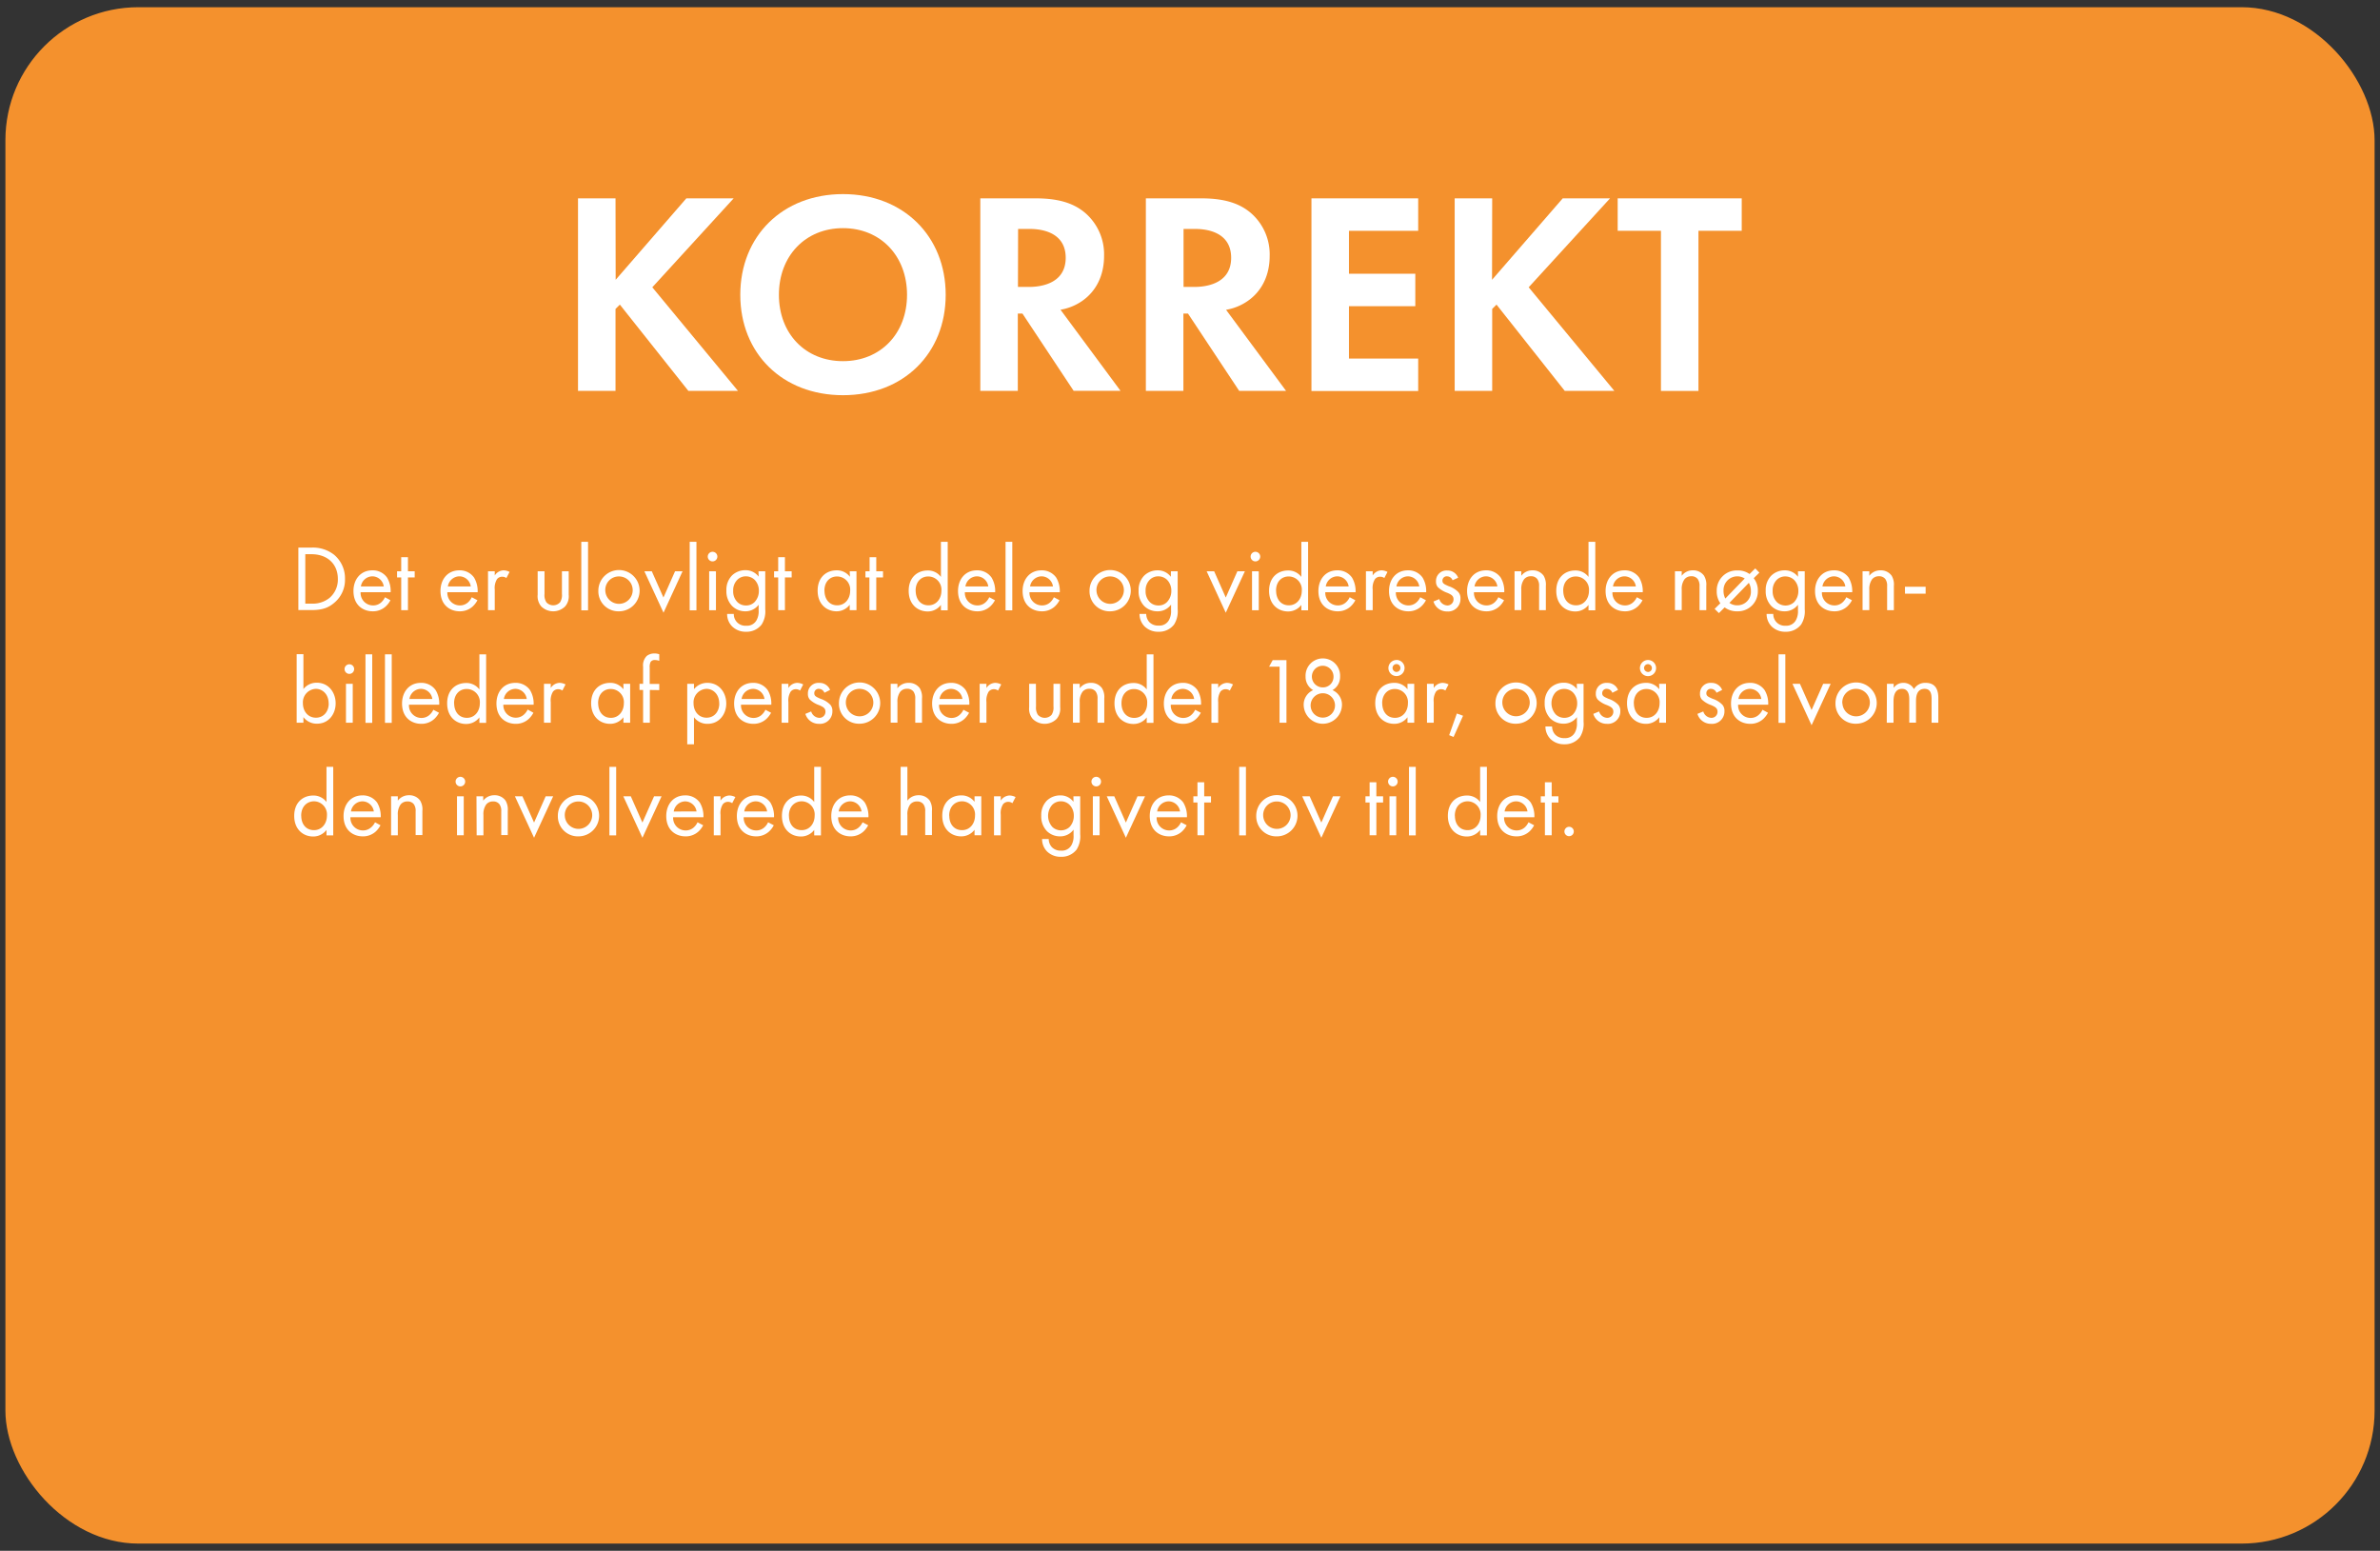 <svg id="Layer_1" data-name="Layer 1" xmlns="http://www.w3.org/2000/svg" width="660" height="430" viewBox="0 0 660 430"><rect x="0" y="0" width="660" height="430" fill="#333333" stroke="none"/><defs><style>.cls-1{fill:#f4912d;}.cls-2{fill:#fff;}</style></defs><title>dilemma_2_korrekt</title><rect class="cls-1" x="1.5" y="2" width="657" height="426" rx="36.87" ry="36.87"/><path class="cls-2" d="M170.73,77.58,190.33,55h13.12L180.89,79.66l23.76,28.72H190.89l-19-23.92-1.2,1.2v22.72h-10.4V55h10.4Z"/><path class="cls-2" d="M262.25,81.74c0,16.24-11.68,27.84-28.48,27.84S205.29,98,205.29,81.74,217,53.82,233.77,53.82,262.25,65.5,262.25,81.74Zm-10.72,0c0-10.8-7.36-18.48-17.76-18.48S216,70.94,216,81.74s7.36,18.4,17.76,18.4S251.53,92.54,251.53,81.74Z"/><path class="cls-2" d="M287.29,55c7.36,0,11.12,1.92,13.6,4a15.16,15.16,0,0,1,5.28,12c0,5.2-2.08,9.76-6.24,12.56a14.79,14.79,0,0,1-5.84,2.32l16.64,22.48h-13L283.53,86.94h-1.28v21.44h-10.4V55Zm-5,24.56h3c2,0,10.24-.24,10.24-8.08s-8.16-8-10.08-8h-3.12Z"/><path class="cls-2" d="M333.21,55c7.36,0,11.12,1.92,13.6,4a15.16,15.16,0,0,1,5.28,12c0,5.2-2.08,9.76-6.24,12.56A14.79,14.79,0,0,1,340,85.9l16.64,22.48h-13L329.44,86.94h-1.27v21.44H317.76V55Zm-5,24.56h2.95c2,0,10.25-.24,10.25-8.08s-8.16-8-10.08-8h-3.12Z"/><path class="cls-2" d="M393.28,64h-19.2V75.9h18.4v9h-18.4V99.42h19.2v9h-29.6V55h29.6Z"/><path class="cls-2" d="M413.76,77.58,433.36,55h13.12L423.92,79.66l23.76,28.72H433.92L415,84.46l-1.2,1.2v22.72h-10.4V55h10.4Z"/><path class="cls-2" d="M471,64v44.4h-10.4V64h-12V55H483v9Z"/><path class="cls-2" d="M82.74,151.84h3.53a9.49,9.49,0,0,1,6.4,2,8.49,8.49,0,0,1,3,6.66,8.26,8.26,0,0,1-3,6.66c-1.59,1.35-3.25,2-6.34,2H82.74Zm1.92,15.53h1.69a7.44,7.44,0,0,0,5-1.56,6.65,6.65,0,0,0,2.34-5.28c0-4.16-2.92-6.86-7.31-6.86H84.66Z"/><path class="cls-2" d="M108.27,166.43a6.26,6.26,0,0,1-1.33,1.74,5.22,5.22,0,0,1-3.59,1.33c-2.6,0-5.33-1.64-5.33-5.64,0-3.23,2-5.72,5.23-5.72a4.83,4.83,0,0,1,4.08,2,7.26,7.26,0,0,1,1,4.06H100a3.45,3.45,0,0,0,3.43,3.67,3.28,3.28,0,0,0,2.21-.78,4.5,4.5,0,0,0,1.12-1.49Zm-1.85-3.82a3.22,3.22,0,0,0-3.17-2.81,3.27,3.27,0,0,0-3.17,2.81Z"/><path class="cls-2" d="M113.13,160.11v9.08h-1.87v-9.08h-1.15V158.4h1.15v-3.9h1.87v3.9H115v1.71Z"/><path class="cls-2" d="M132.4,166.43a6.45,6.45,0,0,1-1.33,1.74,5.22,5.22,0,0,1-3.59,1.33c-2.6,0-5.33-1.64-5.33-5.64,0-3.23,2-5.72,5.23-5.72a4.84,4.84,0,0,1,4.08,2,7.34,7.34,0,0,1,1,4.06h-8.4a3.46,3.46,0,0,0,3.44,3.67,3.3,3.3,0,0,0,2.21-.78,4.34,4.34,0,0,0,1.11-1.49Zm-1.85-3.82a3.23,3.23,0,0,0-3.17-2.81,3.29,3.29,0,0,0-3.18,2.81Z"/><path class="cls-2" d="M135.33,158.4h1.87v1.17a3,3,0,0,1,2.45-1.43,3.86,3.86,0,0,1,1.66.44l-.88,1.69a1.9,1.9,0,0,0-1.09-.36,1.81,1.81,0,0,0-1.51.67,4.68,4.68,0,0,0-.63,2.91v5.7h-1.87Z"/><path class="cls-2" d="M151,164.69a3.66,3.66,0,0,0,.52,2.31,2.56,2.56,0,0,0,3.79,0,3.66,3.66,0,0,0,.52-2.31V158.4h1.88v6.5a4.29,4.29,0,0,1-1,3.25,4.72,4.72,0,0,1-6.61,0,4.33,4.33,0,0,1-1-3.25v-6.5H151Z"/><path class="cls-2" d="M163.07,150.23v19H161.2v-19Z"/><path class="cls-2" d="M165.93,163.83a5.72,5.72,0,1,1,5.72,5.67A5.54,5.54,0,0,1,165.93,163.83Zm1.93,0a3.8,3.8,0,1,0,3.79-4A3.74,3.74,0,0,0,167.86,163.83Z"/><path class="cls-2" d="M180.75,158.4l3.23,7.28,3.22-7.28h2.08L184,169.89l-5.31-11.49Z"/><path class="cls-2" d="M193.13,150.23v19h-1.87v-19Z"/><path class="cls-2" d="M197.6,153a1.33,1.33,0,1,1-1.33,1.32A1.33,1.33,0,0,1,197.6,153Zm.94,5.41v10.79h-1.88V158.4Z"/><path class="cls-2" d="M210.34,158.4h1.87v10.53a6.8,6.8,0,0,1-1,4.24,5.24,5.24,0,0,1-4.31,2,5.34,5.34,0,0,1-3.85-1.46,4.86,4.86,0,0,1-1.41-3.48h1.85a3.2,3.2,0,0,0,3.43,3.27,3,3,0,0,0,2.86-1.5,5,5,0,0,0,.6-2.76v-1.56a4.53,4.53,0,0,1-3.69,1.82A5.12,5.12,0,0,1,203,168a5.82,5.82,0,0,1-1.56-4.26,5.66,5.66,0,0,1,1.56-4.19,5.32,5.32,0,0,1,3.69-1.45,4.49,4.49,0,0,1,3.69,1.79Zm-5.93,2.42a4.09,4.09,0,0,0-1.09,3,4.16,4.16,0,0,0,1.22,3.17,3.27,3.27,0,0,0,2.32.89,3.23,3.23,0,0,0,2.36-.91,4.39,4.39,0,0,0,1.22-3.12,4.26,4.26,0,0,0-1.14-3.05,3.49,3.49,0,0,0-2.44-1A3.31,3.31,0,0,0,204.41,160.82Z"/><path class="cls-2" d="M217.67,160.11v9.08H215.8v-9.08h-1.14V158.4h1.14v-3.9h1.87v3.9h1.87v1.71Z"/><path class="cls-2" d="M235.64,158.4h1.87v10.79h-1.87v-1.51A4.56,4.56,0,0,1,232,169.5c-2.73,0-5.26-1.92-5.26-5.72s2.5-5.64,5.26-5.64a4.47,4.47,0,0,1,3.69,1.79Zm-7,5.38c0,2.31,1.3,4.06,3.53,4.06s3.59-1.9,3.59-4a3.65,3.65,0,0,0-3.59-4C230.31,159.8,228.62,161.15,228.62,163.78Z"/><path class="cls-2" d="M243,160.11v9.08H241.1v-9.08H240V158.4h1.15v-3.9H243v3.9h1.87v1.71Z"/><path class="cls-2" d="M260.93,150.23h1.88v19h-1.88v-1.51a4.53,4.53,0,0,1-3.69,1.82c-2.73,0-5.25-1.92-5.25-5.72s2.5-5.64,5.25-5.64a4.45,4.45,0,0,1,3.69,1.79Zm-7,13.55c0,2.31,1.3,4.06,3.54,4.06s3.59-1.9,3.59-4a3.66,3.66,0,0,0-3.59-4C255.6,159.8,253.91,161.15,253.91,163.78Z"/><path class="cls-2" d="M275.91,166.43a6.26,6.26,0,0,1-1.33,1.74A5.19,5.19,0,0,1,271,169.5c-2.6,0-5.33-1.64-5.33-5.64,0-3.23,2-5.72,5.22-5.72a4.83,4.83,0,0,1,4.08,2,7.26,7.26,0,0,1,1,4.06h-8.4a3.46,3.46,0,0,0,3.43,3.67,3.26,3.26,0,0,0,2.21-.78,4.24,4.24,0,0,0,1.12-1.49Zm-1.85-3.82a3.22,3.22,0,0,0-3.17-2.81,3.29,3.29,0,0,0-3.17,2.81Z"/><path class="cls-2" d="M280.72,150.23v19h-1.87v-19Z"/><path class="cls-2" d="M293.82,166.43a6.41,6.41,0,0,1-1.32,1.74,5.22,5.22,0,0,1-3.59,1.33c-2.6,0-5.33-1.64-5.33-5.64,0-3.23,2-5.72,5.23-5.72a4.84,4.84,0,0,1,4.08,2,7.34,7.34,0,0,1,1,4.06h-8.4a3.46,3.46,0,0,0,3.44,3.67,3.3,3.3,0,0,0,2.21-.78,4.34,4.34,0,0,0,1.11-1.49ZM292,162.61a3.23,3.23,0,0,0-3.17-2.81,3.29,3.29,0,0,0-3.18,2.81Z"/><path class="cls-2" d="M302.14,163.83a5.72,5.72,0,1,1,5.72,5.67A5.54,5.54,0,0,1,302.14,163.83Zm1.93,0a3.8,3.8,0,1,0,3.79-4A3.74,3.74,0,0,0,304.07,163.83Z"/><path class="cls-2" d="M324.71,158.4h1.87v10.53a6.8,6.8,0,0,1-1,4.24,5.24,5.24,0,0,1-4.31,2,5.34,5.34,0,0,1-3.85-1.46,4.86,4.86,0,0,1-1.41-3.48h1.85a3.42,3.42,0,0,0,.83,2.23,3.34,3.34,0,0,0,2.6,1,3,3,0,0,0,2.86-1.5,5,5,0,0,0,.6-2.76v-1.56A4.53,4.53,0,0,1,321,169.5a5.12,5.12,0,0,1-3.69-1.46,5.82,5.82,0,0,1-1.56-4.26,5.66,5.66,0,0,1,1.56-4.19,5.32,5.32,0,0,1,3.69-1.45,4.49,4.49,0,0,1,3.69,1.79Zm-5.93,2.42a4.09,4.09,0,0,0-1.09,3,4.16,4.16,0,0,0,1.22,3.17,3.27,3.27,0,0,0,2.32.89,3.21,3.21,0,0,0,2.36-.91,4.39,4.39,0,0,0,1.23-3.12,4.26,4.26,0,0,0-1.15-3.05,3.49,3.49,0,0,0-2.44-1A3.31,3.31,0,0,0,318.78,160.82Z"/><path class="cls-2" d="M336.7,158.4l3.22,7.28,3.22-7.28h2.08l-5.3,11.49-5.3-11.49Z"/><path class="cls-2" d="M348.14,153a1.33,1.33,0,1,1-1.33,1.32A1.33,1.33,0,0,1,348.14,153Zm.93,5.41v10.79H347.2V158.4Z"/><path class="cls-2" d="M360.88,150.23h1.87v19h-1.87v-1.51a4.56,4.56,0,0,1-3.7,1.82c-2.73,0-5.25-1.92-5.25-5.72s2.5-5.64,5.25-5.64a4.49,4.49,0,0,1,3.7,1.79Zm-7,13.55c0,2.31,1.3,4.06,3.53,4.06s3.59-1.9,3.59-4a3.65,3.65,0,0,0-3.59-4C355.55,159.8,353.86,161.15,353.86,163.78Z"/><path class="cls-2" d="M375.85,166.43a6.41,6.41,0,0,1-1.32,1.74,5.22,5.22,0,0,1-3.59,1.33c-2.6,0-5.33-1.64-5.33-5.64,0-3.23,2-5.72,5.22-5.72a4.85,4.85,0,0,1,4.09,2,7.34,7.34,0,0,1,1,4.06h-8.4a3.46,3.46,0,0,0,3.43,3.67,3.26,3.26,0,0,0,2.21-.78,4.24,4.24,0,0,0,1.12-1.49ZM374,162.61a3.24,3.24,0,0,0-3.18-2.81,3.29,3.29,0,0,0-3.17,2.81Z"/><path class="cls-2" d="M378.79,158.4h1.87v1.17a3,3,0,0,1,2.45-1.43,3.86,3.86,0,0,1,1.66.44l-.88,1.69a1.91,1.91,0,0,0-1.1-.36,1.8,1.8,0,0,0-1.5.67,4.61,4.61,0,0,0-.63,2.91v5.7h-1.87Z"/><path class="cls-2" d="M395.43,166.43a6.26,6.26,0,0,1-1.33,1.74,5.19,5.19,0,0,1-3.58,1.33c-2.6,0-5.33-1.64-5.33-5.64,0-3.23,2-5.72,5.22-5.72a4.83,4.83,0,0,1,4.08,2,7.26,7.26,0,0,1,1,4.06h-8.4a3.46,3.46,0,0,0,3.43,3.67,3.26,3.26,0,0,0,2.21-.78,4.24,4.24,0,0,0,1.12-1.49Zm-1.85-3.82a3.22,3.22,0,0,0-3.17-2.81,3.29,3.29,0,0,0-3.17,2.81Z"/><path class="cls-2" d="M402.81,160.89a1.65,1.65,0,0,0-1.5-1.09A1.19,1.19,0,0,0,400,161c0,.78.52,1,1.74,1.54a6.5,6.5,0,0,1,2.7,1.66A2.55,2.55,0,0,1,405,166a3.42,3.42,0,0,1-3.71,3.54,3.85,3.85,0,0,1-3.77-2.76l1.61-.67a2.44,2.44,0,0,0,2.18,1.77,1.68,1.68,0,0,0,1.77-1.72c0-1-.73-1.35-1.74-1.79a7.19,7.19,0,0,1-2.63-1.59,2.37,2.37,0,0,1-.49-1.59,2.89,2.89,0,0,1,3.14-3,3.11,3.11,0,0,1,3,2Z"/><path class="cls-2" d="M417.09,166.43a6.26,6.26,0,0,1-1.33,1.74,5.22,5.22,0,0,1-3.59,1.33c-2.6,0-5.33-1.64-5.33-5.64,0-3.23,2-5.72,5.23-5.72a4.83,4.83,0,0,1,4.08,2,7.26,7.26,0,0,1,1,4.06h-8.4a3.45,3.45,0,0,0,3.43,3.67,3.28,3.28,0,0,0,2.21-.78,4.5,4.5,0,0,0,1.12-1.49Zm-1.85-3.82a3.22,3.22,0,0,0-3.17-2.81,3.27,3.27,0,0,0-3.17,2.81Z"/><path class="cls-2" d="M420,158.4h1.87v1.25a3.79,3.79,0,0,1,3.09-1.51,3.67,3.67,0,0,1,3.1,1.48,4.84,4.84,0,0,1,.62,2.88v6.69h-1.87v-6.63a3.13,3.13,0,0,0-.5-2,2.09,2.09,0,0,0-1.76-.78,2.35,2.35,0,0,0-1.9.83,4.55,4.55,0,0,0-.78,2.91v5.65H420Z"/><path class="cls-2" d="M440.51,150.23h1.88v19h-1.88v-1.51a4.53,4.53,0,0,1-3.69,1.82c-2.73,0-5.25-1.92-5.25-5.72s2.5-5.64,5.25-5.64a4.45,4.45,0,0,1,3.69,1.79Zm-7,13.55c0,2.31,1.3,4.06,3.54,4.06s3.59-1.9,3.59-4a3.66,3.66,0,0,0-3.59-4C435.18,159.8,433.49,161.15,433.49,163.78Z"/><path class="cls-2" d="M455.49,166.43a6.26,6.26,0,0,1-1.33,1.74,5.19,5.19,0,0,1-3.58,1.33c-2.6,0-5.33-1.64-5.33-5.64,0-3.23,2-5.72,5.22-5.72a4.83,4.83,0,0,1,4.08,2,7.26,7.26,0,0,1,1,4.06h-8.4a3.45,3.45,0,0,0,3.43,3.67,3.26,3.26,0,0,0,2.21-.78,4.24,4.24,0,0,0,1.12-1.49Zm-1.85-3.82a3.22,3.22,0,0,0-3.17-2.81,3.27,3.27,0,0,0-3.17,2.81Z"/><path class="cls-2" d="M464.48,158.4h1.88v1.25a3.77,3.77,0,0,1,3.09-1.51,3.66,3.66,0,0,1,3.09,1.48,4.76,4.76,0,0,1,.63,2.88v6.69H471.3v-6.63a3.2,3.2,0,0,0-.5-2,2.1,2.1,0,0,0-1.77-.78,2.33,2.33,0,0,0-1.89.83,4.55,4.55,0,0,0-.78,2.91v5.65h-1.88Z"/><path class="cls-2" d="M486.32,160.32a5.34,5.34,0,0,1,1.15,3.51,5.53,5.53,0,0,1-5.72,5.67,5.59,5.59,0,0,1-3.49-1.09L476.68,170l-1.2-1.17,1.59-1.56a5.62,5.62,0,0,1-1-3.41,5.54,5.54,0,0,1,5.72-5.69,5.44,5.44,0,0,1,3.38,1l1.58-1.56,1.15,1.17Zm-2.49.08a3.83,3.83,0,0,0-5.88,3.43,4.56,4.56,0,0,0,.5,2.13Zm-4.24,6.76a3.56,3.56,0,0,0,2.16.68,3.73,3.73,0,0,0,3.79-4,4.32,4.32,0,0,0-.57-2.23Z"/><path class="cls-2" d="M498.6,158.4h1.87v10.53a6.8,6.8,0,0,1-1,4.24,5.27,5.27,0,0,1-4.32,2,5.36,5.36,0,0,1-3.85-1.46,4.9,4.9,0,0,1-1.4-3.48h1.85a3.2,3.2,0,0,0,3.43,3.27A3,3,0,0,0,498,172a5.1,5.1,0,0,0,.6-2.76v-1.56a4.56,4.56,0,0,1-3.7,1.82,5.14,5.14,0,0,1-3.69-1.46,5.82,5.82,0,0,1-1.56-4.26,5.66,5.66,0,0,1,1.56-4.19,5.34,5.34,0,0,1,3.69-1.45,4.49,4.49,0,0,1,3.7,1.79Zm-5.93,2.42a4.09,4.09,0,0,0-1.09,3A4.16,4.16,0,0,0,492.8,167a3.49,3.49,0,0,0,4.68,0,4.39,4.39,0,0,0,1.22-3.12,4.3,4.3,0,0,0-1.14-3.05,3.51,3.51,0,0,0-2.45-1A3.31,3.31,0,0,0,492.67,160.82Z"/><path class="cls-2" d="M513.57,166.43a6.41,6.41,0,0,1-1.32,1.74,5.22,5.22,0,0,1-3.59,1.33c-2.6,0-5.33-1.64-5.33-5.64,0-3.23,2-5.72,5.22-5.72a4.85,4.85,0,0,1,4.09,2,7.34,7.34,0,0,1,1,4.06h-8.4a3.46,3.46,0,0,0,3.43,3.67,3.26,3.26,0,0,0,2.21-.78,4.24,4.24,0,0,0,1.12-1.49Zm-1.84-3.82a3.24,3.24,0,0,0-3.18-2.81,3.29,3.29,0,0,0-3.17,2.81Z"/><path class="cls-2" d="M516.51,158.4h1.87v1.25a3.79,3.79,0,0,1,3.1-1.51,3.66,3.66,0,0,1,3.09,1.48,4.76,4.76,0,0,1,.62,2.88v6.69h-1.87v-6.63a3.19,3.19,0,0,0-.49-2,2.13,2.13,0,0,0-1.77-.78,2.37,2.37,0,0,0-1.9.83,4.55,4.55,0,0,0-.78,2.91v5.65h-1.87Z"/><path class="cls-2" d="M528.26,162.69H534v1.92h-5.72Z"/><path class="cls-2" d="M84.14,200.39H82.27v-19h1.87v9.67a4.64,4.64,0,0,1,3.69-1.76c3.38,0,5.25,2.8,5.25,5.72s-1.89,5.64-5.17,5.64a4.59,4.59,0,0,1-3.77-1.82Zm7-5.33c0-2.66-1.79-4.06-3.54-4.06A3.74,3.74,0,0,0,84,195c0,2.21,1.4,4,3.61,4S91.16,197.21,91.16,195.06Z"/><path class="cls-2" d="M96.88,184.19a1.33,1.33,0,1,1-1.33,1.32A1.33,1.33,0,0,1,96.88,184.19Zm.94,5.41v10.79H95.94V189.6Z"/><path class="cls-2" d="M103.22,181.43v19h-1.87v-19Z"/><path class="cls-2" d="M108.63,181.43v19h-1.87v-19Z"/><path class="cls-2" d="M121.74,197.63a6.45,6.45,0,0,1-1.33,1.74,5.22,5.22,0,0,1-3.59,1.33c-2.6,0-5.33-1.64-5.33-5.64,0-3.23,2-5.72,5.23-5.72a4.84,4.84,0,0,1,4.08,2,7.16,7.16,0,0,1,1,4.06h-8.39a3.46,3.46,0,0,0,3.43,3.67,3.31,3.31,0,0,0,2.21-.79,4.37,4.37,0,0,0,1.12-1.48Zm-1.85-3.82a3.23,3.23,0,0,0-3.17-2.81,3.29,3.29,0,0,0-3.18,2.81Z"/><path class="cls-2" d="M132.94,181.43h1.87v19h-1.87v-1.51a4.55,4.55,0,0,1-3.69,1.82c-2.73,0-5.25-1.93-5.25-5.72s2.49-5.64,5.25-5.64a4.45,4.45,0,0,1,3.69,1.79Zm-7,13.55c0,2.31,1.3,4.06,3.54,4.06s3.58-1.9,3.58-4a3.65,3.65,0,0,0-3.58-4C127.61,191,125.92,192.35,125.92,195Z"/><path class="cls-2" d="M147.92,197.63a6.45,6.45,0,0,1-1.33,1.74A5.22,5.22,0,0,1,143,200.7c-2.6,0-5.33-1.64-5.33-5.64,0-3.23,2-5.72,5.23-5.72a4.84,4.84,0,0,1,4.08,2,7.24,7.24,0,0,1,1,4.06h-8.4A3.46,3.46,0,0,0,143,199a3.31,3.31,0,0,0,2.21-.79,4.37,4.37,0,0,0,1.12-1.48Zm-1.85-3.82A3.23,3.23,0,0,0,142.9,191a3.27,3.27,0,0,0-3.17,2.81Z"/><path class="cls-2" d="M150.85,189.6h1.88v1.17a3,3,0,0,1,2.44-1.43,3.83,3.83,0,0,1,1.66.44l-.88,1.69a1.93,1.93,0,0,0-1.09-.37,1.83,1.83,0,0,0-1.51.68,4.68,4.68,0,0,0-.62,2.91v5.7h-1.88Z"/><path class="cls-2" d="M172.88,189.6h1.87v10.79h-1.87v-1.51a4.59,4.59,0,0,1-3.7,1.82c-2.73,0-5.25-1.93-5.25-5.72s2.5-5.64,5.25-5.64a4.49,4.49,0,0,1,3.7,1.79Zm-7,5.38c0,2.31,1.3,4.06,3.53,4.06s3.59-1.9,3.59-4a3.65,3.65,0,0,0-3.59-4C167.55,191,165.86,192.35,165.86,195Z"/><path class="cls-2" d="M180.21,191.31v9.08h-1.87v-9.08h-1V189.6h1v-4.71a3.69,3.69,0,0,1,1-3,3.36,3.36,0,0,1,2.15-.7,3.62,3.62,0,0,1,1.33.23v1.82a3.3,3.3,0,0,0-1.22-.23,1.31,1.31,0,0,0-1.2.57,3.3,3.3,0,0,0-.23,1.56v4.5h2.65v1.71Z"/><path class="cls-2" d="M192.45,206.37h-1.87V189.6h1.87v1.5a4.67,4.67,0,0,1,3.7-1.76c3.38,0,5.25,2.8,5.25,5.72s-1.9,5.64-5.18,5.64a4.59,4.59,0,0,1-3.77-1.82Zm7-11.31c0-2.66-1.79-4.06-3.53-4.06a3.75,3.75,0,0,0-3.59,4c0,2.21,1.4,4,3.61,4S199.47,197.21,199.47,195.06Z"/><path class="cls-2" d="M213.83,197.63a6.66,6.66,0,0,1-1.33,1.74,5.22,5.22,0,0,1-3.59,1.33c-2.6,0-5.33-1.64-5.33-5.64,0-3.23,2-5.72,5.23-5.72a4.84,4.84,0,0,1,4.08,2,7.16,7.16,0,0,1,1,4.06h-8.4a3.47,3.47,0,0,0,3.44,3.67,3.31,3.31,0,0,0,2.21-.79,4.37,4.37,0,0,0,1.12-1.48ZM212,193.81a3.23,3.23,0,0,0-3.17-2.81,3.29,3.29,0,0,0-3.18,2.81Z"/><path class="cls-2" d="M216.76,189.6h1.87v1.17a3,3,0,0,1,2.45-1.43,3.86,3.86,0,0,1,1.66.44l-.88,1.69a1.93,1.93,0,0,0-1.09-.37,1.81,1.81,0,0,0-1.51.68,4.65,4.65,0,0,0-.63,2.91v5.7h-1.87Z"/><path class="cls-2" d="M228.62,192.09a1.66,1.66,0,0,0-1.51-1.09,1.19,1.19,0,0,0-1.3,1.22c0,.78.52,1,1.74,1.54a6.63,6.63,0,0,1,2.71,1.66,2.53,2.53,0,0,1,.57,1.74,3.44,3.44,0,0,1-3.72,3.54,3.86,3.86,0,0,1-3.77-2.76l1.61-.67a2.46,2.46,0,0,0,2.19,1.77,1.68,1.68,0,0,0,1.77-1.72c0-1-.73-1.35-1.75-1.8a6.92,6.92,0,0,1-2.62-1.58,2.33,2.33,0,0,1-.5-1.59,2.9,2.9,0,0,1,3.15-3,3.1,3.1,0,0,1,3,1.95Z"/><path class="cls-2" d="M232.65,195a5.72,5.72,0,1,1,5.72,5.67A5.54,5.54,0,0,1,232.65,195Zm1.92,0a3.81,3.81,0,1,0,3.8-4A3.75,3.75,0,0,0,234.57,195Z"/><path class="cls-2" d="M247,189.6h1.87v1.24a3.81,3.81,0,0,1,3.09-1.5,3.67,3.67,0,0,1,3.1,1.48,4.84,4.84,0,0,1,.62,2.88v6.69h-1.87v-6.63a3.19,3.19,0,0,0-.49-2,2.13,2.13,0,0,0-1.77-.78,2.37,2.37,0,0,0-1.9.83,4.53,4.53,0,0,0-.78,2.91v5.65H247Z"/><path class="cls-2" d="M268.74,197.63a6.45,6.45,0,0,1-1.33,1.74,5.22,5.22,0,0,1-3.59,1.33c-2.6,0-5.33-1.64-5.33-5.64,0-3.23,2-5.72,5.23-5.72a4.84,4.84,0,0,1,4.08,2,7.16,7.16,0,0,1,1,4.06h-8.39a3.46,3.46,0,0,0,3.43,3.67,3.31,3.31,0,0,0,2.21-.79,4.37,4.37,0,0,0,1.12-1.48Zm-1.85-3.82a3.23,3.23,0,0,0-3.17-2.81,3.27,3.27,0,0,0-3.17,2.81Z"/><path class="cls-2" d="M271.67,189.6h1.88v1.17a3,3,0,0,1,2.44-1.43,3.83,3.83,0,0,1,1.66.44l-.88,1.69a1.93,1.93,0,0,0-1.09-.37,1.83,1.83,0,0,0-1.51.68,4.68,4.68,0,0,0-.62,2.91v5.7h-1.88Z"/><path class="cls-2" d="M287.3,195.89a3.66,3.66,0,0,0,.52,2.31,2.57,2.57,0,0,0,3.8,0,3.66,3.66,0,0,0,.52-2.31V189.6H294v6.5a4.29,4.29,0,0,1-1,3.25,4.71,4.71,0,0,1-6.6,0,4.29,4.29,0,0,1-1-3.25v-6.5h1.87Z"/><path class="cls-2" d="M297.54,189.6h1.88v1.24a3.78,3.78,0,0,1,3.09-1.5,3.66,3.66,0,0,1,3.09,1.48,4.76,4.76,0,0,1,.63,2.88v6.69h-1.87v-6.63a3.2,3.2,0,0,0-.5-2,2.1,2.1,0,0,0-1.77-.78,2.33,2.33,0,0,0-1.89.83,4.53,4.53,0,0,0-.78,2.91v5.65h-1.88Z"/><path class="cls-2" d="M318,181.43h1.87v19H318v-1.51a4.55,4.55,0,0,1-3.69,1.82c-2.73,0-5.25-1.93-5.25-5.72s2.49-5.64,5.25-5.64a4.45,4.45,0,0,1,3.69,1.79ZM311,195c0,2.31,1.3,4.06,3.54,4.06s3.58-1.9,3.58-4a3.65,3.65,0,0,0-3.58-4C312.7,191,311,192.35,311,195Z"/><path class="cls-2" d="M333,197.63a6.45,6.45,0,0,1-1.33,1.74,5.22,5.22,0,0,1-3.59,1.33c-2.6,0-5.33-1.64-5.33-5.64,0-3.23,2-5.72,5.23-5.72a4.84,4.84,0,0,1,4.08,2,7.16,7.16,0,0,1,1,4.06h-8.39a3.46,3.46,0,0,0,3.43,3.67,3.31,3.31,0,0,0,2.21-.79,4.37,4.37,0,0,0,1.12-1.48Zm-1.85-3.82A3.23,3.23,0,0,0,328,191a3.27,3.27,0,0,0-3.17,2.81Z"/><path class="cls-2" d="M335.94,189.6h1.88v1.17a3,3,0,0,1,2.44-1.43,3.83,3.83,0,0,1,1.66.44l-.88,1.69a1.93,1.93,0,0,0-1.09-.37,1.83,1.83,0,0,0-1.51.68,4.68,4.68,0,0,0-.62,2.91v5.7h-1.88Z"/><path class="cls-2" d="M354.85,184.86h-2.92l1-1.82h3.82v17.35h-1.92Z"/><path class="cls-2" d="M372.14,195.6a5.31,5.31,0,0,1-10.61,0,4.39,4.39,0,0,1,2.62-4.24,4.23,4.23,0,0,1-2.1-3.79,4.79,4.79,0,1,1,9.57,0,4.22,4.22,0,0,1-2.11,3.79A4.38,4.38,0,0,1,372.14,195.6Zm-1.93,0a3.38,3.38,0,0,0-6.76,0,3.38,3.38,0,0,0,6.76,0Zm-.41-8a3,3,0,1,0-3,3A2.92,2.92,0,0,0,369.8,187.59Z"/><path class="cls-2" d="M390.31,189.6h1.87v10.79h-1.87v-1.51a4.55,4.55,0,0,1-3.69,1.82c-2.73,0-5.25-1.93-5.25-5.72s2.49-5.64,5.25-5.64a4.45,4.45,0,0,1,3.69,1.79Zm-7,5.38c0,2.31,1.3,4.06,3.54,4.06s3.58-1.9,3.58-4a3.65,3.65,0,0,0-3.58-4C385,191,383.29,192.35,383.29,195Zm3.95-12a2.24,2.24,0,1,1-2.24,2.24A2.26,2.26,0,0,1,387.24,183Zm0,3.33a1.09,1.09,0,1,0-1.09-1.09A1.13,1.13,0,0,0,387.24,186.32Z"/><path class="cls-2" d="M395.72,189.6h1.87v1.17a3,3,0,0,1,2.44-1.43,3.91,3.91,0,0,1,1.67.44l-.89,1.69a1.88,1.88,0,0,0-1.09-.37,1.84,1.84,0,0,0-1.51.68,4.68,4.68,0,0,0-.62,2.91v5.7h-1.87Z"/><path class="cls-2" d="M404,197.84l1.72.62-2.63,5.88-1.22-.5Z"/><path class="cls-2" d="M414.7,195a5.72,5.72,0,1,1,5.72,5.67A5.53,5.53,0,0,1,414.7,195Zm1.92,0a3.8,3.8,0,1,0,3.8-4A3.75,3.75,0,0,0,416.62,195Z"/><path class="cls-2" d="M437.26,189.6h1.88v10.53a6.8,6.8,0,0,1-1,4.24,5.27,5.27,0,0,1-4.32,2,5.34,5.34,0,0,1-3.85-1.46,4.86,4.86,0,0,1-1.4-3.48h1.84a3.37,3.37,0,0,0,.84,2.23,3.32,3.32,0,0,0,2.6,1,3,3,0,0,0,2.86-1.5,5.09,5.09,0,0,0,.59-2.76v-1.56a4.55,4.55,0,0,1-3.69,1.82,5.18,5.18,0,0,1-3.69-1.46,5.84,5.84,0,0,1-1.56-4.26,5.66,5.66,0,0,1,1.56-4.19,5.34,5.34,0,0,1,3.69-1.45,4.46,4.46,0,0,1,3.69,1.79ZM431.34,192a4.63,4.63,0,0,0,.13,6.14,3.48,3.48,0,0,0,4.68,0,4.39,4.39,0,0,0,1.22-3.12,4.25,4.25,0,0,0-1.15-3,3.43,3.43,0,0,0-2.44-1A3.34,3.34,0,0,0,431.34,192Z"/><path class="cls-2" d="M447.12,192.09a1.66,1.66,0,0,0-1.51-1.09,1.19,1.19,0,0,0-1.3,1.22c0,.78.52,1,1.74,1.54a6.63,6.63,0,0,1,2.71,1.66,2.58,2.58,0,0,1,.57,1.74,3.44,3.44,0,0,1-3.72,3.54,3.86,3.86,0,0,1-3.77-2.76l1.61-.67a2.45,2.45,0,0,0,2.19,1.77,1.68,1.68,0,0,0,1.76-1.72c0-1-.72-1.35-1.74-1.8a6.92,6.92,0,0,1-2.62-1.58,2.33,2.33,0,0,1-.5-1.59,2.9,2.9,0,0,1,3.15-3,3.1,3.1,0,0,1,3,1.95Z"/><path class="cls-2" d="M460.09,189.6H462v10.79h-1.87v-1.51a4.55,4.55,0,0,1-3.69,1.82c-2.73,0-5.25-1.93-5.25-5.72s2.49-5.64,5.25-5.64a4.45,4.45,0,0,1,3.69,1.79Zm-7,5.38c0,2.31,1.3,4.06,3.54,4.06s3.59-1.9,3.59-4a3.66,3.66,0,0,0-3.59-4C454.76,191,453.07,192.35,453.07,195ZM457,183a2.24,2.24,0,1,1-2.23,2.24A2.26,2.26,0,0,1,457,183Zm0,3.33a1.09,1.09,0,1,0-1.09-1.09A1.14,1.14,0,0,0,457,186.32Z"/><path class="cls-2" d="M476,192.09a1.65,1.65,0,0,0-1.51-1.09,1.19,1.19,0,0,0-1.3,1.22c0,.78.52,1,1.75,1.54a6.57,6.57,0,0,1,2.7,1.66,2.53,2.53,0,0,1,.57,1.74,3.44,3.44,0,0,1-3.72,3.54,3.86,3.86,0,0,1-3.77-2.76l1.62-.67a2.43,2.43,0,0,0,2.18,1.77,1.68,1.68,0,0,0,1.77-1.72c0-1-.73-1.35-1.74-1.8a7,7,0,0,1-2.63-1.58,2.32,2.32,0,0,1-.49-1.59,2.89,2.89,0,0,1,3.14-3,3.12,3.12,0,0,1,3,1.95Z"/><path class="cls-2" d="M490.28,197.63a6.45,6.45,0,0,1-1.33,1.74,5.22,5.22,0,0,1-3.59,1.33c-2.6,0-5.33-1.64-5.33-5.64,0-3.23,2-5.72,5.23-5.72a4.84,4.84,0,0,1,4.08,2,7.16,7.16,0,0,1,1,4.06H482a3.46,3.46,0,0,0,3.43,3.67,3.31,3.31,0,0,0,2.21-.79,4.37,4.37,0,0,0,1.12-1.48Zm-1.85-3.82a3.23,3.23,0,0,0-3.17-2.81,3.27,3.27,0,0,0-3.17,2.81Z"/><path class="cls-2" d="M495.09,181.43v19h-1.88v-19Z"/><path class="cls-2" d="M499.14,189.6l3.23,7.28,3.22-7.28h2.08l-5.3,11.49-5.31-11.49Z"/><path class="cls-2" d="M509,195a5.72,5.72,0,1,1,5.72,5.67A5.54,5.54,0,0,1,509,195Zm1.92,0a3.81,3.81,0,1,0,3.8-4A3.75,3.75,0,0,0,510.89,195Z"/><path class="cls-2" d="M523.27,189.6h1.87v1.14a3.15,3.15,0,0,1,2.68-1.4,3.23,3.23,0,0,1,2.94,1.74,3.59,3.59,0,0,1,3.25-1.74c3.2,0,3.51,2.67,3.51,4.21v6.84h-1.87v-6.56c0-1.22-.16-2.83-1.93-2.83-2.16,0-2.39,2.08-2.39,3.38v6h-1.87V194c0-.75,0-3-2-3-2.13,0-2.37,2.21-2.37,3.51v5.88h-1.87Z"/><path class="cls-2" d="M90.54,212.63h1.87v19H90.54v-1.51a4.59,4.59,0,0,1-3.7,1.82c-2.73,0-5.25-1.93-5.25-5.72s2.5-5.64,5.25-5.64a4.49,4.49,0,0,1,3.7,1.79Zm-7,13.55c0,2.31,1.3,4,3.53,4s3.59-1.89,3.59-4a3.65,3.65,0,0,0-3.59-4C85.21,222.2,83.52,223.55,83.52,226.18Z"/><path class="cls-2" d="M105.51,228.83a6.41,6.41,0,0,1-1.32,1.74,5.22,5.22,0,0,1-3.59,1.33c-2.6,0-5.33-1.64-5.33-5.64,0-3.23,2-5.72,5.22-5.72a4.85,4.85,0,0,1,4.09,2,7.32,7.32,0,0,1,1,4.06h-8.4a3.46,3.46,0,0,0,3.43,3.66,3.31,3.31,0,0,0,2.21-.77A4.24,4.24,0,0,0,104,228ZM103.67,225a3.24,3.24,0,0,0-3.18-2.81A3.29,3.29,0,0,0,97.32,225Z"/><path class="cls-2" d="M108.45,220.8h1.87V222a3.82,3.82,0,0,1,3.1-1.5,3.66,3.66,0,0,1,3.09,1.48,4.76,4.76,0,0,1,.62,2.88v6.69h-1.87V225a3.19,3.19,0,0,0-.49-2,2.13,2.13,0,0,0-1.77-.78,2.37,2.37,0,0,0-1.9.83,4.55,4.55,0,0,0-.78,2.91v5.65h-1.87Z"/><path class="cls-2" d="M127.66,215.39a1.33,1.33,0,1,1-1.32,1.32A1.33,1.33,0,0,1,127.66,215.39Zm.94,5.41v10.79h-1.87V220.8Z"/><path class="cls-2" d="M132.13,220.8H134V222a3.79,3.79,0,0,1,3.09-1.5,3.68,3.68,0,0,1,3.1,1.48,4.84,4.84,0,0,1,.62,2.88v6.69H139V225a3.13,3.13,0,0,0-.5-2,2.09,2.09,0,0,0-1.76-.78,2.35,2.35,0,0,0-1.9.83,4.55,4.55,0,0,0-.78,2.91v5.65h-1.88Z"/><path class="cls-2" d="M144.87,220.8l3.23,7.28,3.22-7.28h2.08l-5.3,11.49-5.31-11.49Z"/><path class="cls-2" d="M154.7,226.23a5.72,5.72,0,1,1,5.72,5.67A5.54,5.54,0,0,1,154.7,226.23Zm1.93,0a3.8,3.8,0,1,0,3.79-4A3.74,3.74,0,0,0,156.63,226.23Z"/><path class="cls-2" d="M170.87,212.63v19H169v-19Z"/><path class="cls-2" d="M174.93,220.8l3.22,7.28,3.23-7.28h2.08l-5.31,11.49-5.3-11.49Z"/><path class="cls-2" d="M195,228.83a6.41,6.41,0,0,1-1.32,1.74,5.22,5.22,0,0,1-3.59,1.33c-2.6,0-5.33-1.64-5.33-5.64,0-3.23,2-5.72,5.22-5.72a4.85,4.85,0,0,1,4.09,2,7.32,7.32,0,0,1,1,4.06h-8.4a3.46,3.46,0,0,0,3.43,3.66,3.31,3.31,0,0,0,2.21-.77,4.24,4.24,0,0,0,1.12-1.49ZM193.16,225A3.24,3.24,0,0,0,190,222.2a3.29,3.29,0,0,0-3.17,2.81Z"/><path class="cls-2" d="M197.94,220.8h1.87V222a3,3,0,0,1,2.45-1.43,3.86,3.86,0,0,1,1.66.44l-.88,1.69a1.93,1.93,0,0,0-1.1-.37,1.81,1.81,0,0,0-1.5.68,4.58,4.58,0,0,0-.63,2.91v5.7h-1.87Z"/><path class="cls-2" d="M214.58,228.83a6.26,6.26,0,0,1-1.33,1.74,5.19,5.19,0,0,1-3.58,1.33c-2.6,0-5.33-1.64-5.33-5.64,0-3.23,2-5.72,5.22-5.72a4.83,4.83,0,0,1,4.08,2,7.24,7.24,0,0,1,1,4.06h-8.4a3.46,3.46,0,0,0,3.43,3.66,3.31,3.31,0,0,0,2.21-.77A4.24,4.24,0,0,0,213,228ZM212.73,225a3.22,3.22,0,0,0-3.17-2.81,3.29,3.29,0,0,0-3.17,2.81Z"/><path class="cls-2" d="M225.79,212.63h1.87v19h-1.87v-1.51a4.59,4.59,0,0,1-3.7,1.82c-2.73,0-5.25-1.93-5.25-5.72s2.5-5.64,5.25-5.64a4.49,4.49,0,0,1,3.7,1.79Zm-7,13.55c0,2.31,1.3,4,3.53,4s3.59-1.89,3.59-4a3.65,3.65,0,0,0-3.59-4C220.46,222.2,218.77,223.55,218.77,226.18Z"/><path class="cls-2" d="M240.76,228.83a6.41,6.41,0,0,1-1.32,1.74,5.22,5.22,0,0,1-3.59,1.33c-2.6,0-5.33-1.64-5.33-5.64,0-3.23,2-5.72,5.22-5.72a4.85,4.85,0,0,1,4.09,2,7.32,7.32,0,0,1,1,4.06h-8.4a3.46,3.46,0,0,0,3.43,3.66,3.31,3.31,0,0,0,2.21-.77A4.24,4.24,0,0,0,239.2,228ZM238.92,225a3.24,3.24,0,0,0-3.18-2.81,3.29,3.29,0,0,0-3.17,2.81Z"/><path class="cls-2" d="M249.76,212.63h1.87V222a3.81,3.81,0,0,1,3.09-1.5,3.67,3.67,0,0,1,3.1,1.48,4.84,4.84,0,0,1,.62,2.88v6.69h-1.87V225a3.19,3.19,0,0,0-.49-2,2.13,2.13,0,0,0-1.77-.78,2.37,2.37,0,0,0-1.9.83,4.55,4.55,0,0,0-.78,2.91v5.65h-1.87Z"/><path class="cls-2" d="M270.25,220.8h1.87v10.79h-1.87v-1.51a4.59,4.59,0,0,1-3.7,1.82c-2.73,0-5.25-1.93-5.25-5.72s2.5-5.64,5.25-5.64a4.49,4.49,0,0,1,3.7,1.79Zm-7,5.38c0,2.31,1.3,4,3.54,4s3.59-1.89,3.59-4a3.66,3.66,0,0,0-3.59-4C264.91,222.2,263.22,223.55,263.22,226.18Z"/><path class="cls-2" d="M275.65,220.8h1.87V222a3,3,0,0,1,2.45-1.43,3.86,3.86,0,0,1,1.66.44l-.88,1.69a1.93,1.93,0,0,0-1.09-.37,1.81,1.81,0,0,0-1.51.68,4.65,4.65,0,0,0-.63,2.91v5.7h-1.87Z"/><path class="cls-2" d="M297.67,220.8h1.88v10.53a6.8,6.8,0,0,1-1,4.24,5.27,5.27,0,0,1-4.32,2,5.34,5.34,0,0,1-3.85-1.46,4.86,4.86,0,0,1-1.4-3.48h1.84a3.37,3.37,0,0,0,.84,2.23,3.32,3.32,0,0,0,2.6,1,3,3,0,0,0,2.86-1.51,5,5,0,0,0,.59-2.75v-1.56A4.55,4.55,0,0,1,294,231.9a5.14,5.14,0,0,1-3.69-1.46,5.84,5.84,0,0,1-1.56-4.26,5.66,5.66,0,0,1,1.56-4.19,5.34,5.34,0,0,1,3.69-1.45,4.46,4.46,0,0,1,3.69,1.79Zm-5.92,2.41a4.63,4.63,0,0,0,.13,6.14,3.52,3.52,0,0,0,4.68,0,4.43,4.43,0,0,0,1.22-3.12,4.26,4.26,0,0,0-1.15-3.05,3.43,3.43,0,0,0-2.44-1A3.34,3.34,0,0,0,291.75,223.21Z"/><path class="cls-2" d="M304,215.39a1.33,1.33,0,1,1-1.33,1.32A1.33,1.33,0,0,1,304,215.39Zm.93,5.41v10.79h-1.87V220.8Z"/><path class="cls-2" d="M309,220.8l3.22,7.28,3.23-7.28h2.08l-5.31,11.49-5.3-11.49Z"/><path class="cls-2" d="M329.08,228.83a6.41,6.41,0,0,1-1.32,1.74,5.22,5.22,0,0,1-3.59,1.33c-2.6,0-5.33-1.64-5.33-5.64,0-3.23,2-5.72,5.22-5.72a4.85,4.85,0,0,1,4.09,2,7.32,7.32,0,0,1,1,4.06h-8.4a3.46,3.46,0,0,0,3.43,3.66,3.31,3.31,0,0,0,2.21-.77,4.24,4.24,0,0,0,1.12-1.49ZM327.24,225a3.24,3.24,0,0,0-3.18-2.81,3.29,3.29,0,0,0-3.17,2.81Z"/><path class="cls-2" d="M333.94,222.51v9.08h-1.87v-9.08h-1.14V220.8h1.14v-3.9h1.87v3.9h1.88v1.71Z"/><path class="cls-2" d="M345.51,212.63v19h-1.87v-19Z"/><path class="cls-2" d="M348.37,226.23a5.72,5.72,0,1,1,5.72,5.67A5.54,5.54,0,0,1,348.37,226.23Zm1.93,0a3.8,3.8,0,1,0,3.79-4A3.74,3.74,0,0,0,350.3,226.23Z"/><path class="cls-2" d="M363.19,220.8l3.23,7.28,3.22-7.28h2.08l-5.3,11.49-5.31-11.49Z"/><path class="cls-2" d="M381.68,222.51v9.08h-1.87v-9.08h-1.15V220.8h1.15v-3.9h1.87v3.9h1.87v1.71Z"/><path class="cls-2" d="M386.25,215.39a1.33,1.33,0,1,1-1.32,1.32A1.33,1.33,0,0,1,386.25,215.39Zm.94,5.41v10.79h-1.87V220.8Z"/><path class="cls-2" d="M392.6,212.63v19h-1.87v-19Z"/><path class="cls-2" d="M410.46,212.63h1.87v19h-1.87v-1.51a4.59,4.59,0,0,1-3.69,1.82c-2.73,0-5.26-1.93-5.26-5.72s2.5-5.64,5.26-5.64a4.47,4.47,0,0,1,3.69,1.79Zm-7,13.55c0,2.31,1.3,4,3.53,4s3.59-1.89,3.59-4a3.65,3.65,0,0,0-3.59-4C405.13,222.2,403.44,223.55,403.44,226.18Z"/><path class="cls-2" d="M425.43,228.83a6.41,6.41,0,0,1-1.32,1.74,5.22,5.22,0,0,1-3.59,1.33c-2.6,0-5.33-1.64-5.33-5.64,0-3.23,2-5.72,5.23-5.72a4.84,4.84,0,0,1,4.08,2,7.32,7.32,0,0,1,1,4.06h-8.4a3.46,3.46,0,0,0,3.44,3.66,3.34,3.34,0,0,0,2.21-.77,4.34,4.34,0,0,0,1.11-1.49ZM423.59,225a3.23,3.23,0,0,0-3.17-2.81,3.29,3.29,0,0,0-3.18,2.81Z"/><path class="cls-2" d="M430.3,222.51v9.08h-1.88v-9.08h-1.14V220.8h1.14v-3.9h1.88v3.9h1.87v1.71Z"/><path class="cls-2" d="M435.13,229.25a1.3,1.3,0,1,1-1.3,1.3A1.32,1.32,0,0,1,435.13,229.25Z"/></svg>
